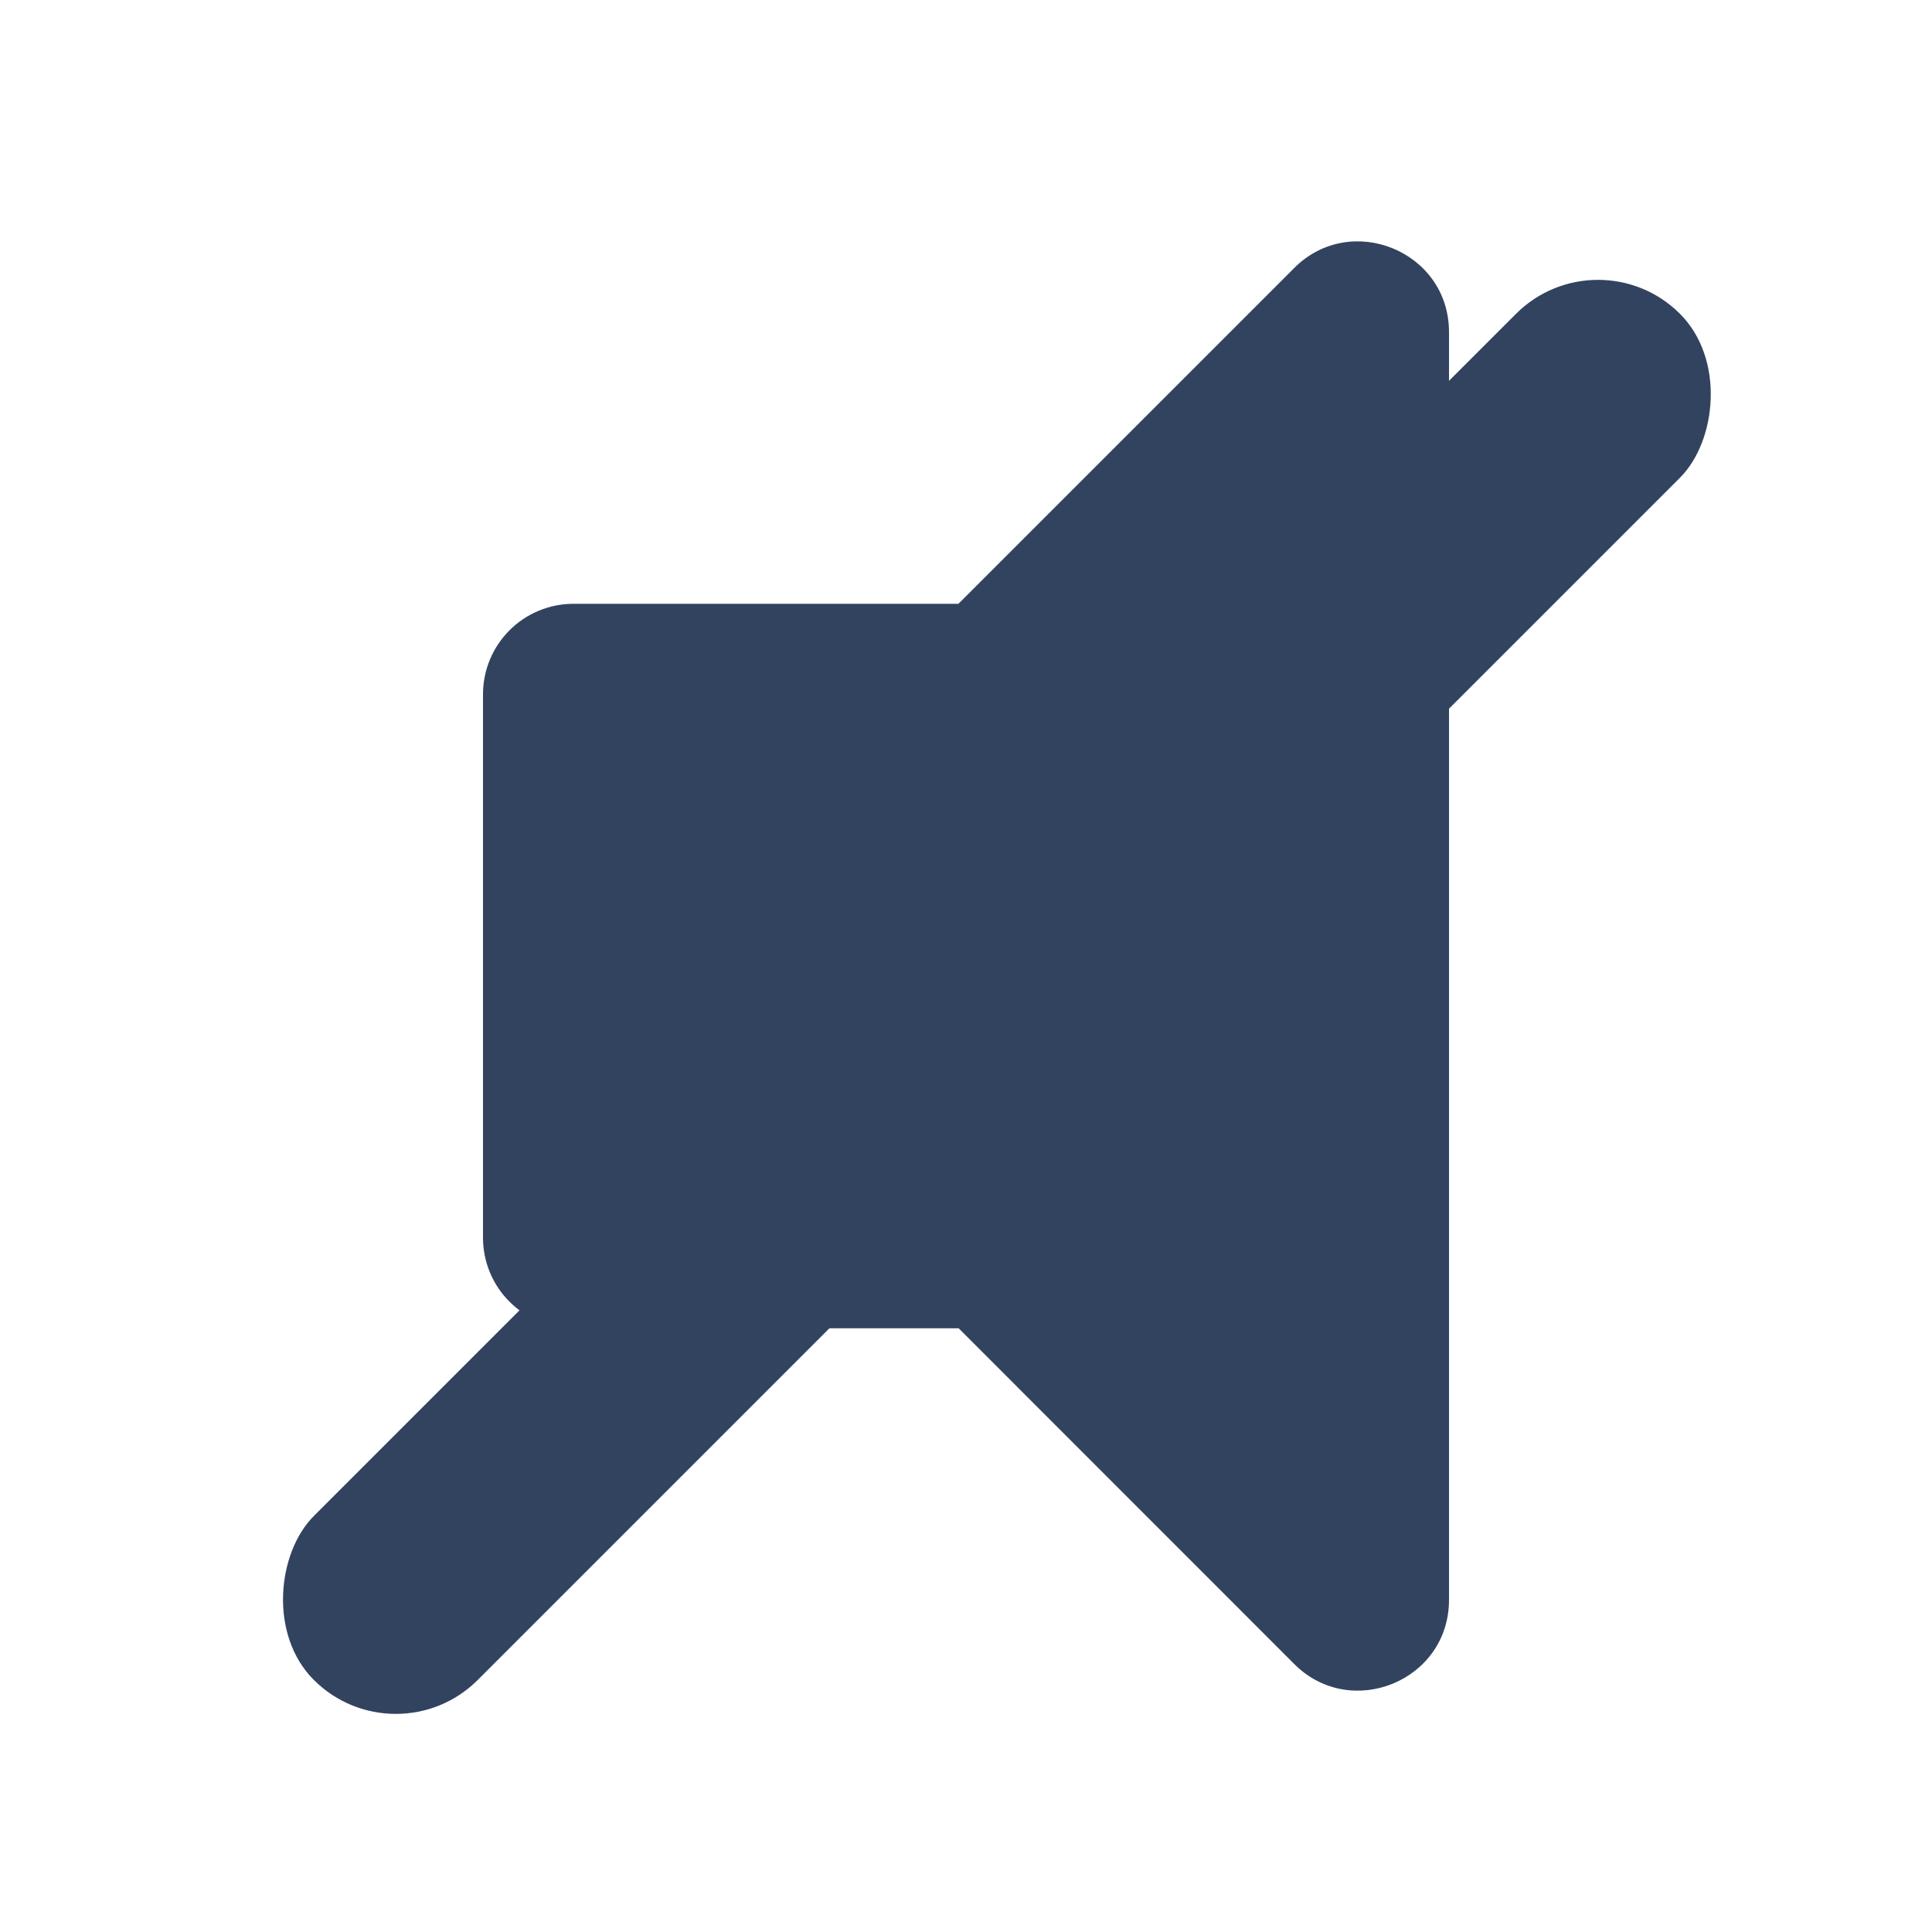 <svg width="25" height="25" viewBox="0 0 25 25" fill="none" xmlns="http://www.w3.org/2000/svg">
<path d="M16.748 3.467L12.402 7.813H7.422C7.111 7.813 6.813 7.936 6.593 8.156C6.373 8.376 6.25 8.674 6.25 8.984V16.016C6.25 16.326 6.373 16.625 6.593 16.844C6.813 17.064 7.111 17.188 7.422 17.188H12.405L16.748 21.533C17.48 22.266 18.75 21.752 18.75 20.703V4.297C18.75 3.249 17.48 2.734 16.748 3.467Z" fill="#324360"/>
<rect x="20.678" y="3" width="3" height="25" rx="1.5" transform="rotate(45 20.678 3)" fill="#324360"/>
</svg>

